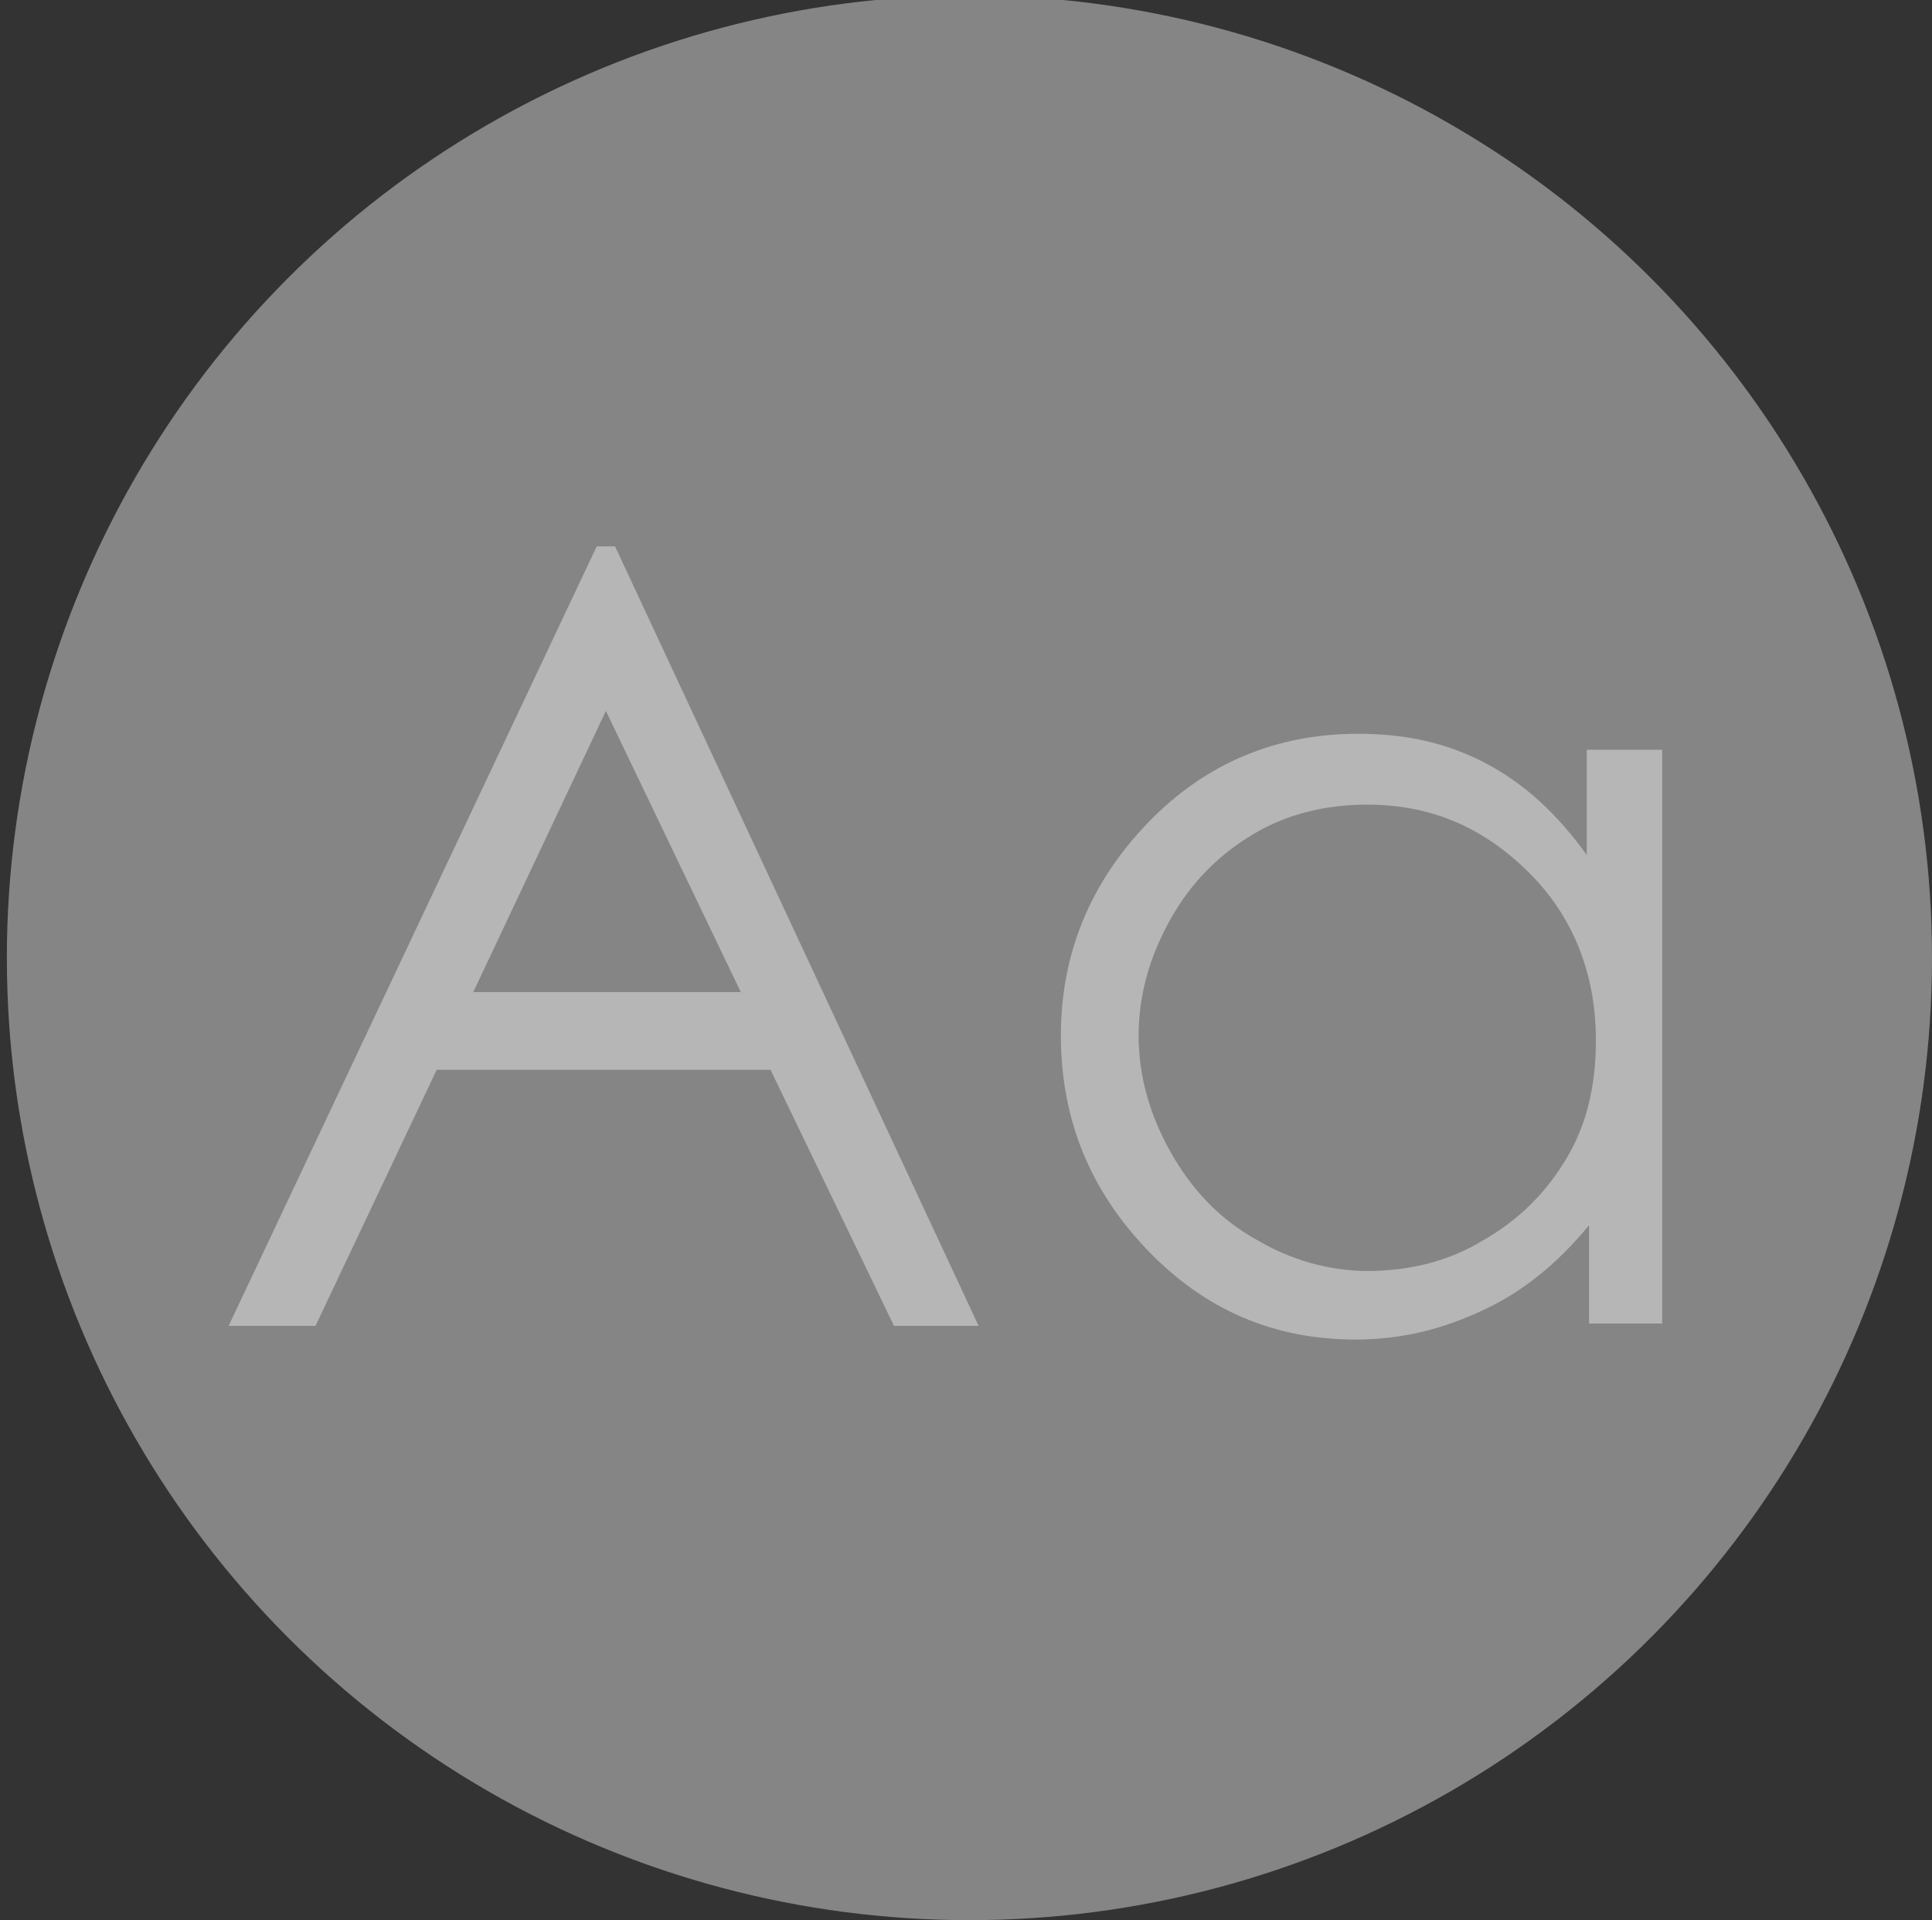 <?xml version="1.0" encoding="utf-8"?>
<!-- Generator: Adobe Illustrator 18.0.0, SVG Export Plug-In . SVG Version: 6.00 Build 0)  -->
<!DOCTYPE svg PUBLIC "-//W3C//DTD SVG 1.1//EN" "http://www.w3.org/Graphics/SVG/1.1/DTD/svg11.dtd">
<svg version="1.1" xmlns="http://www.w3.org/2000/svg" xmlns:xlink="http://www.w3.org/1999/xlink" x="0px" y="0px"
	 viewBox="0 0 84.5 84" enable-background="new 0 0 84.5 84" xml:space="preserve">
<rect x="0" y="0" width="84.5" height="84" fill="#333333" stroke="none"/>
<g id="_x31_">
</g>
<g id="_x32_">
	<g>
		<circle opacity="0.4" fill="#FFFFFF" cx="42.4" cy="41.9" r="42.1"/>
		<g opacity="0.4">
			<path fill="#FFFFFF" d="M26.9,23.9l15.9,34.1h-3.7l-5.4-11.2H19.1l-5.3,11.2H10l16.1-34.1H26.9z M26.5,31.1l-5.8,12.3h11.7
				L26.5,31.1z"/>
			<path fill="#FFFFFF" d="M72.7,32.7v25.2h-3.2v-4.3c-1.4,1.7-2.9,2.9-4.6,3.7c-1.7,0.8-3.5,1.3-5.6,1.3c-3.6,0-6.6-1.3-9.1-3.9
				c-2.5-2.6-3.8-5.7-3.8-9.4c0-3.6,1.3-6.7,3.8-9.3c2.5-2.6,5.6-3.9,9.2-3.9c2.1,0,3.9,0.4,5.6,1.3c1.7,0.9,3.1,2.2,4.4,4v-4.6
				H72.7z M59.8,35.2c-1.8,0-3.5,0.4-5,1.3c-1.5,0.9-2.7,2.1-3.6,3.7s-1.4,3.3-1.4,5.1c0,1.8,0.5,3.5,1.4,5.1
				c0.9,1.6,2.1,2.9,3.7,3.8c1.5,0.9,3.2,1.4,4.9,1.4c1.8,0,3.5-0.4,5-1.3c1.6-0.9,2.8-2.1,3.7-3.6c0.9-1.5,1.3-3.2,1.3-5.2
				c0-2.9-1-5.4-2.9-7.3C64.9,36.2,62.6,35.2,59.8,35.2z"/>
		</g>
	</g>
</g>
</svg>
